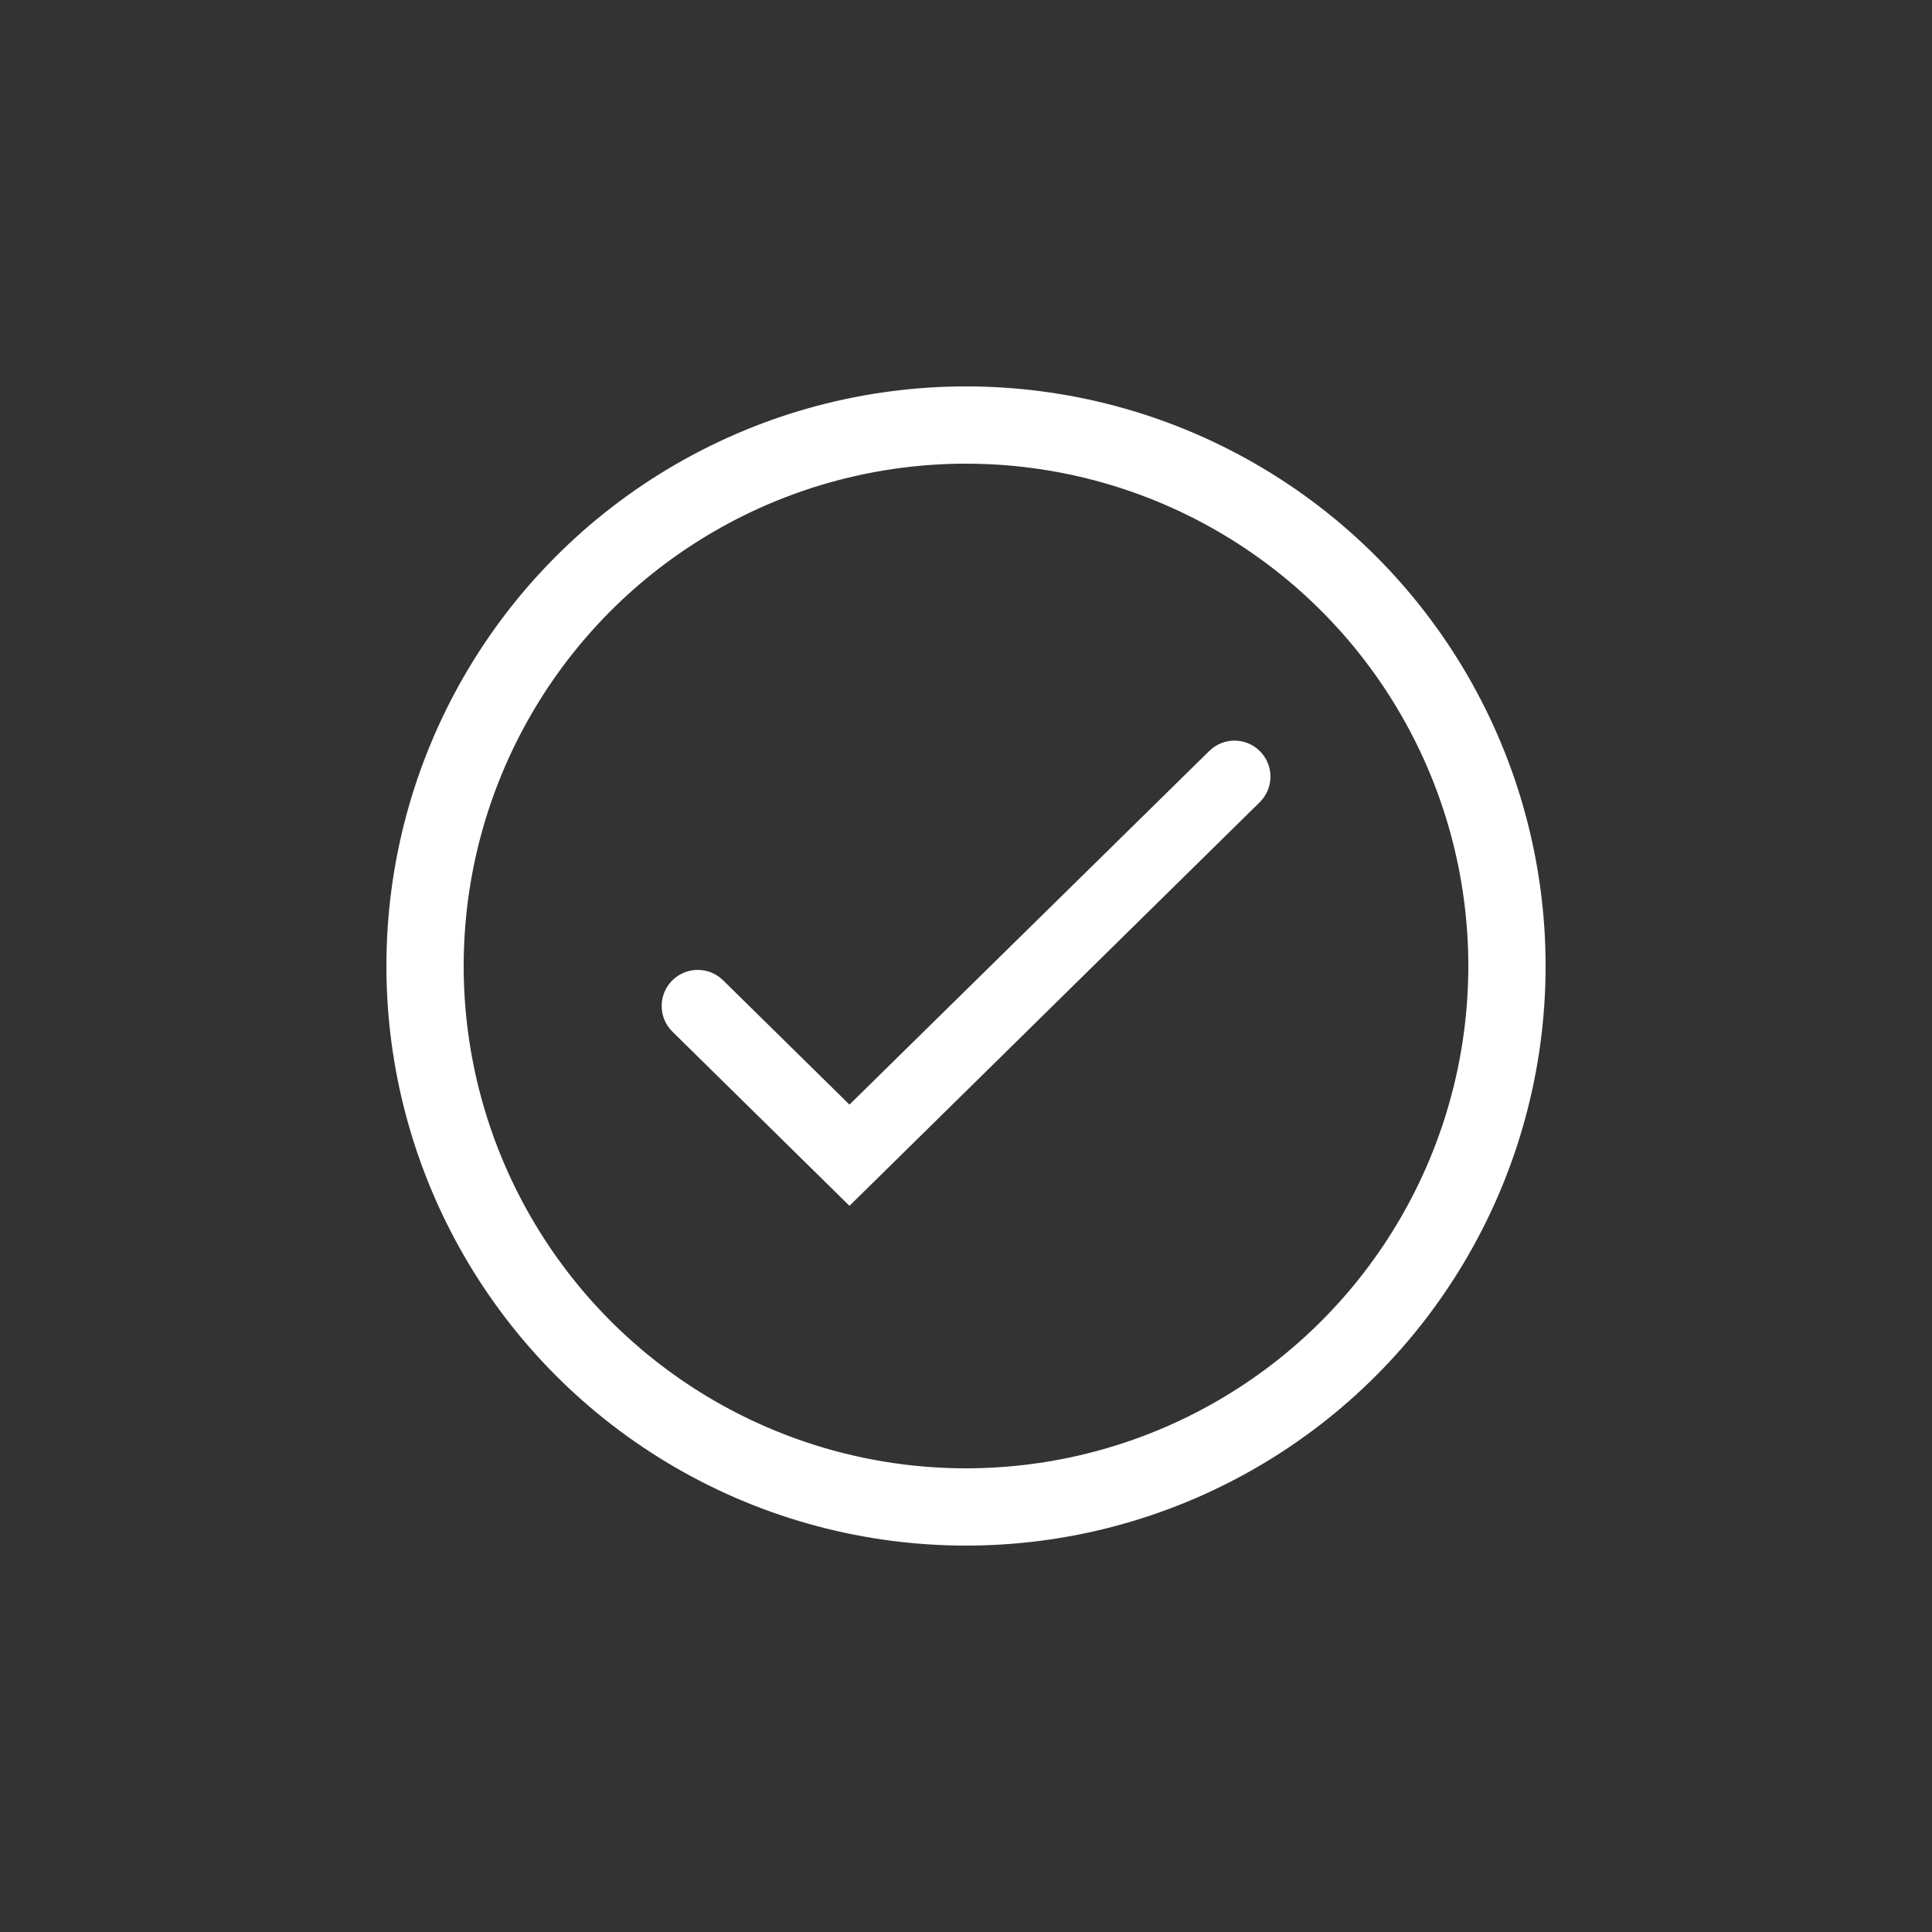 <svg width="100" height="100" viewBox="0 0 100 100" fill="none" xmlns="http://www.w3.org/2000/svg">
<rect x="0" y="0" width="100" height="100" fill="#333333" stroke="none"/>
<circle cx="50" cy="50" r="28" stroke="white" stroke-width="4"/>
<path d="M43.968 57.174L37.425 50.738C36.7 50.025 35.538 50.023 34.81 50.733V50.733C34.062 51.464 34.06 52.667 34.806 53.4L43.968 62.414L65.202 41.524C65.944 40.794 65.944 39.599 65.202 38.87V38.87C64.478 38.157 63.317 38.157 62.592 38.869L43.968 57.174Z" fill="white"/>
</svg>
